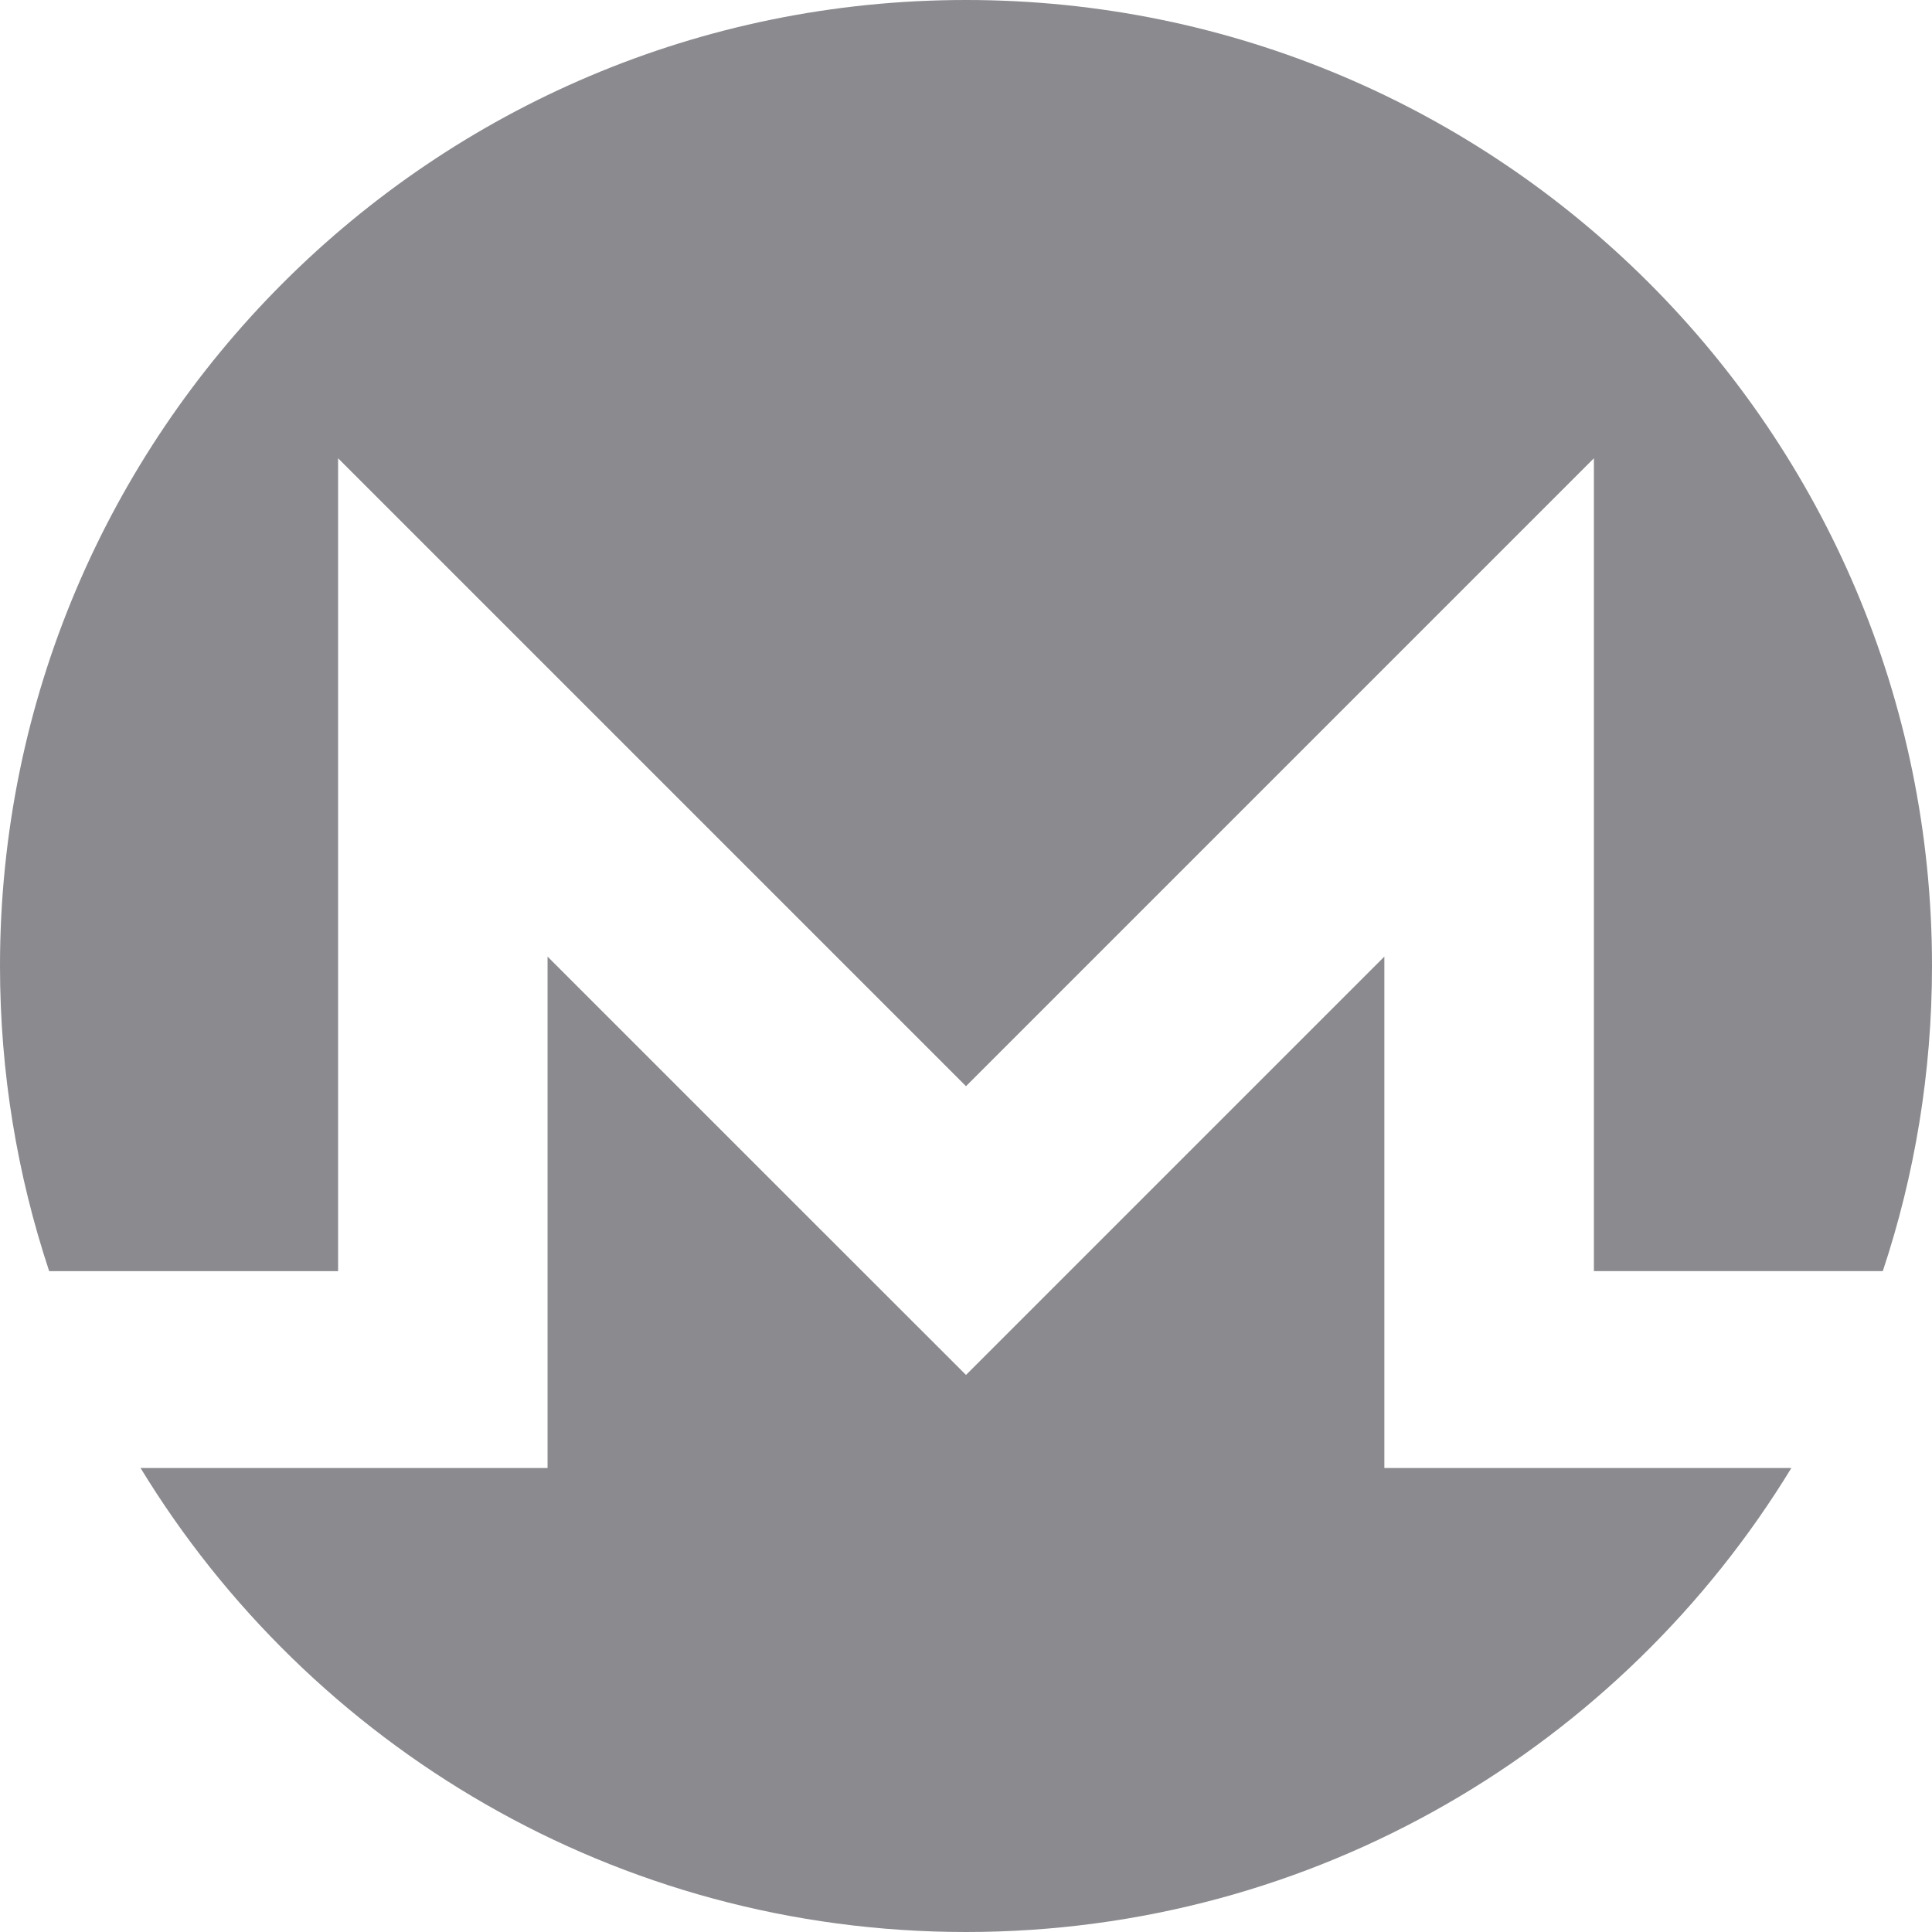 <svg xmlns="http://www.w3.org/2000/svg" xmlns:xlink="http://www.w3.org/1999/xlink" width="24" height="24" version="1.1" viewBox="0 0 24 24"><title>xmr</title><desc>Created with Sketch.</desc><g id="xmr" fill="none" fill-rule="evenodd" stroke="none" stroke-width="1"><path id="Shape" fill="#8A8A8F" fill-rule="nonzero" d="M12,0 C5.374,0 0,5.374 0,12 C0,13.325 0.215,14.599 0.611,15.791 L4.2,15.791 L4.2,5.693 L12,13.493 L19.8,5.693 L19.8,15.79 L23.389,15.79 C23.785,14.598 24,13.324 24,11.999 C24,5.373 18.626,0 12,0"/><path id="Shape" fill="#8A8A8F" fill-rule="nonzero" d="M10.206,15.287 L6.802,11.883 L6.802,18.236 L1.746,18.236 C3.852,21.692 7.657,24 11.999,24 C16.341,24 20.146,21.692 22.253,18.236 L17.197,18.236 L17.197,11.883 L13.793,15.287 L12,17.08 L10.206,15.287 L10.206,15.287 L10.206,15.287 Z"/></g></svg>
